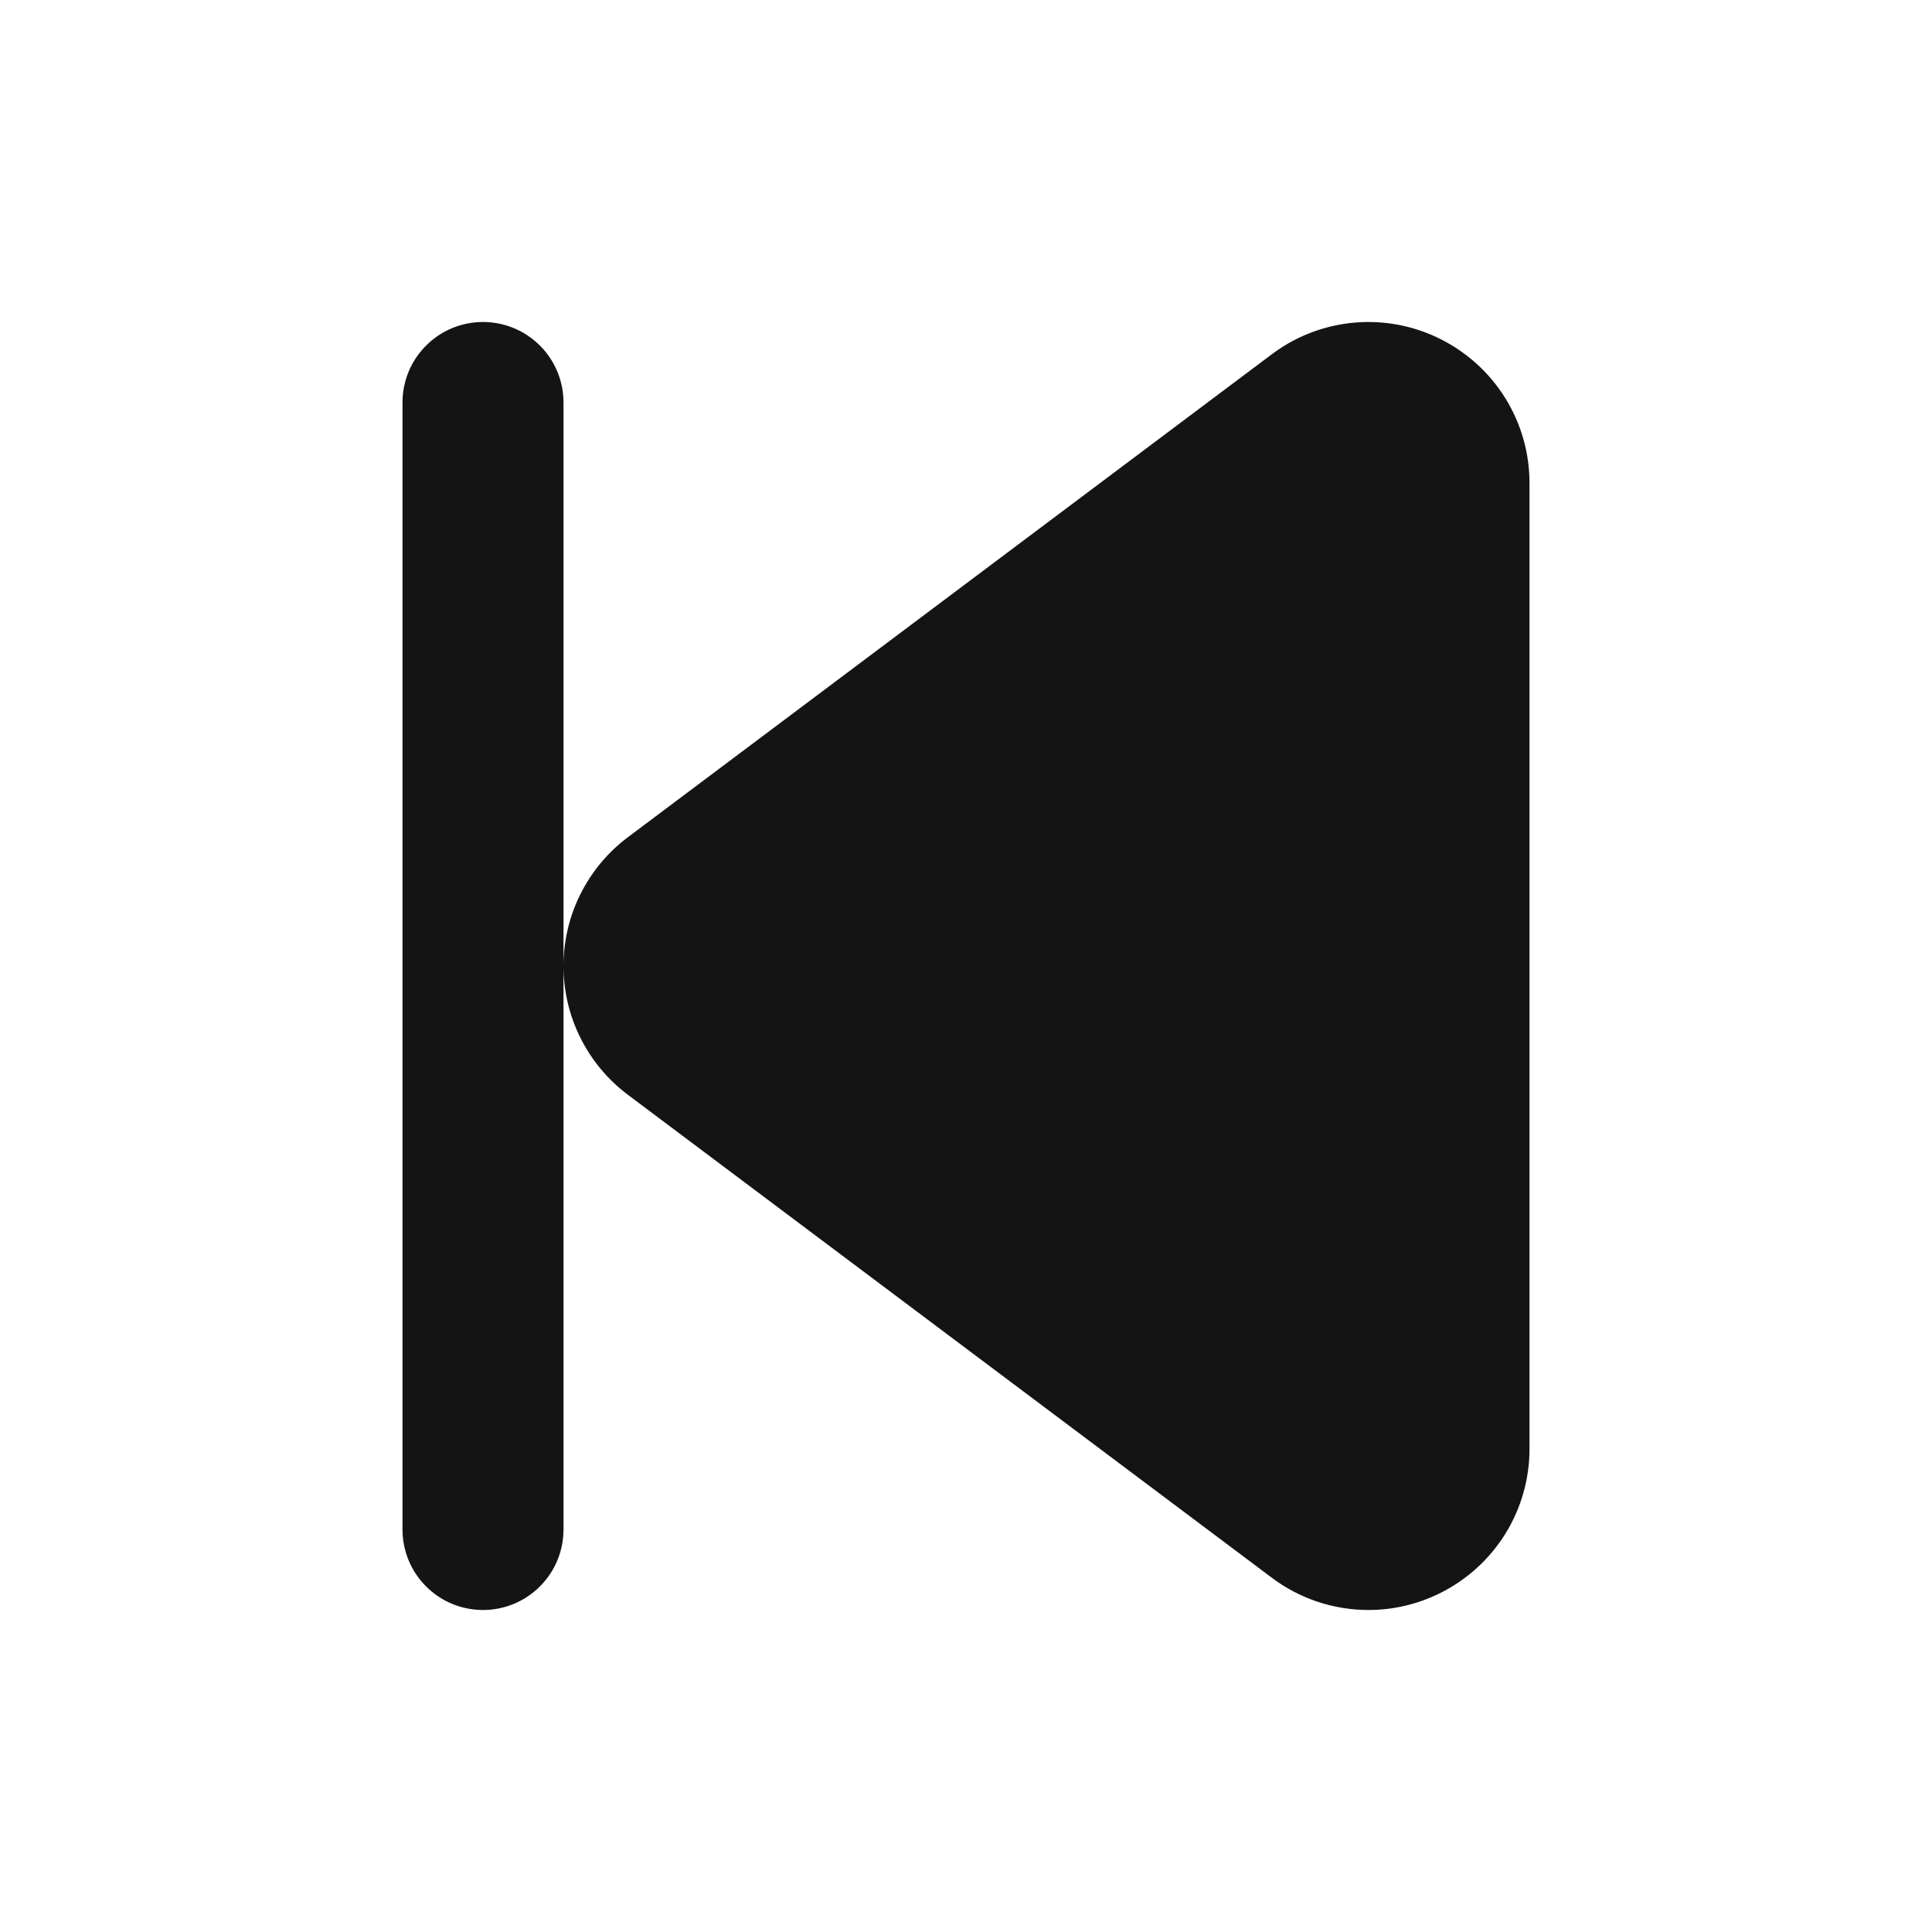 <svg width="24" height="24" viewBox="0 0 24 24" fill="none" xmlns="http://www.w3.org/2000/svg">
<path d="M6 4C5.735 4 5.48 4.105 5.293 4.293C5.105 4.48 5 4.735 5 5V19C5 19.265 5.105 19.52 5.293 19.707C5.48 19.895 5.735 20 6 20C6.265 20 6.52 19.895 6.707 19.707C6.895 19.52 7 19.265 7 19V5C7 4.735 6.895 4.48 6.707 4.293C6.52 4.105 6.265 4 6 4ZM17.89 4.21C17.613 4.072 17.309 4 17 4C16.567 4 16.146 4.14 15.8 4.4L7.8 10.4C7.552 10.586 7.35 10.828 7.211 11.106C7.072 11.383 7 11.69 7 12C7 12.31 7.072 12.617 7.211 12.894C7.35 13.172 7.552 13.414 7.8 13.6L15.8 19.6C16.146 19.86 16.567 20 17 20C17.309 20 17.613 19.928 17.89 19.79C18.223 19.624 18.504 19.369 18.7 19.053C18.896 18.737 19 18.372 19 18V6C19 5.628 18.896 5.263 18.7 4.947C18.504 4.631 18.223 4.376 17.89 4.21Z" fill="#141414"/>
</svg>

